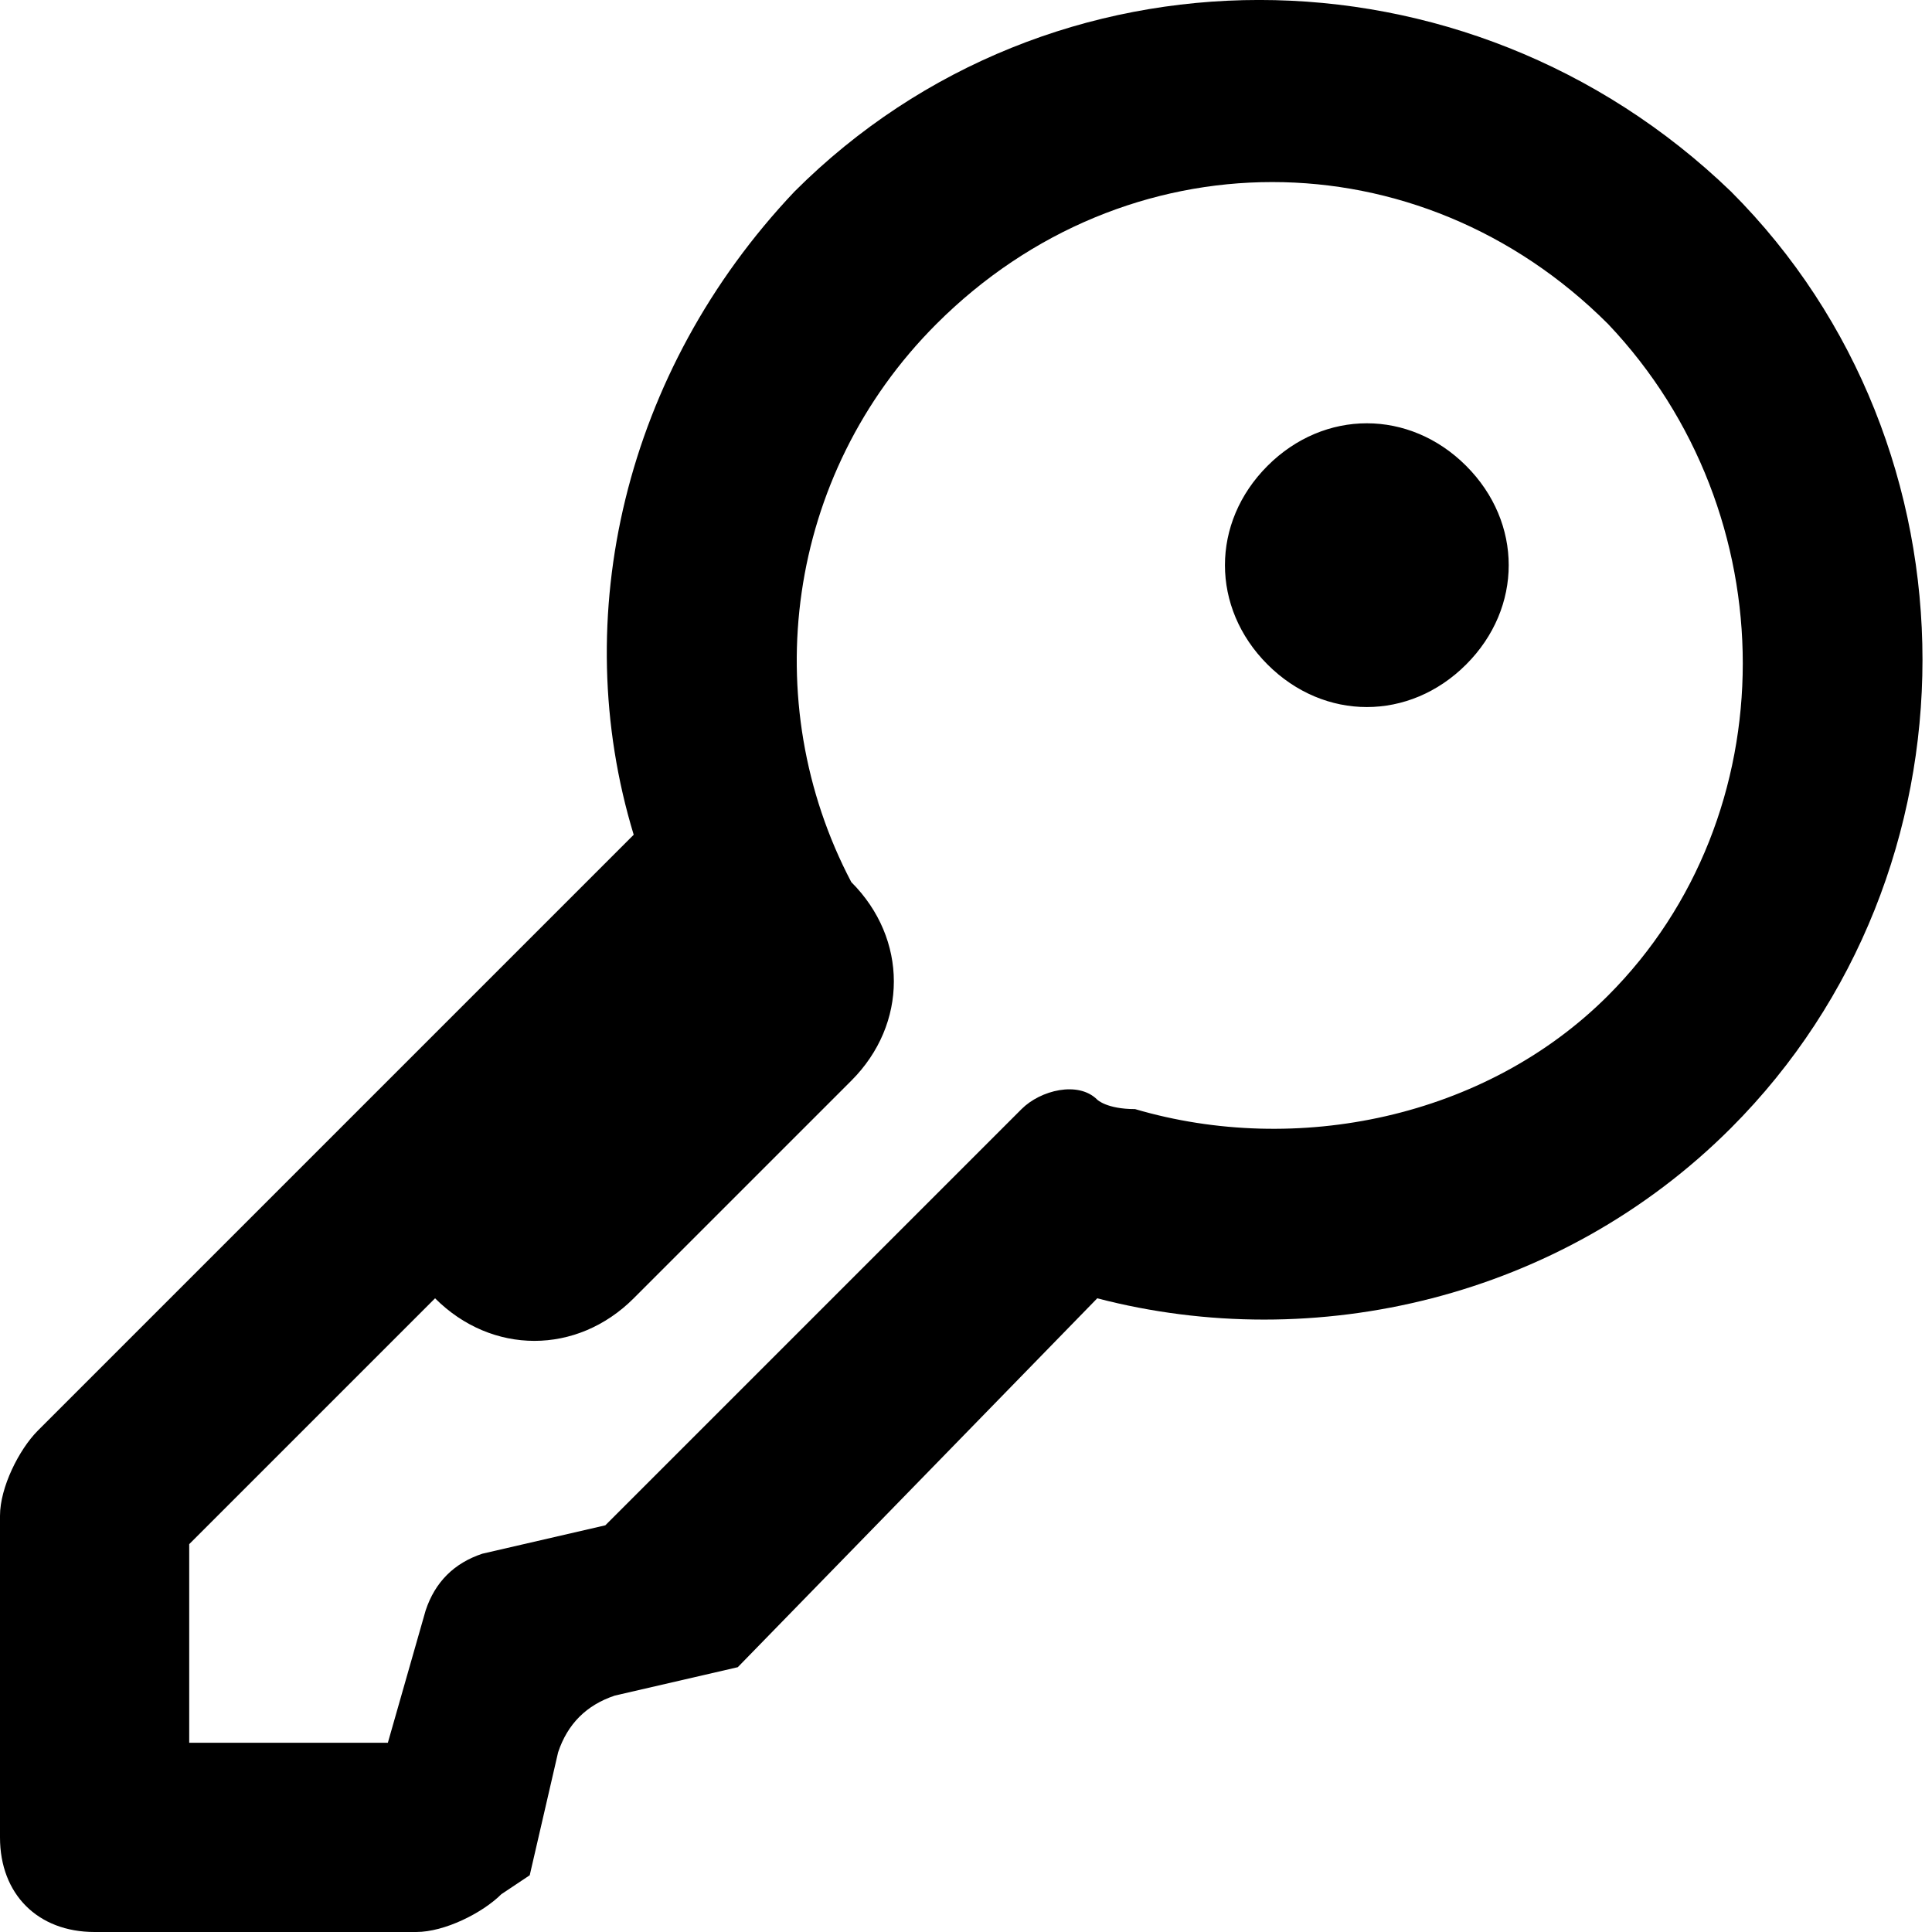 <svg width="16" height="16" viewBox="0 0 16 16" fill="none" xmlns="http://www.w3.org/2000/svg">
<path d="M12.142 5.503C12.612 5.033 12.612 4.328 12.142 3.858C11.672 3.388 10.967 3.388 10.497 3.858C10.027 4.328 10.027 5.033 10.497 5.503C10.967 5.973 11.672 5.973 12.142 5.503ZM6.11 13.807L5.092 14.042C4.857 14.12 4.7 14.277 4.622 14.512L4.387 15.53L4.152 15.687C3.995 15.843 3.682 16 3.447 16H0.783C0.313 16 0 15.687 0 15.217V12.553C0 12.318 0.157 12.005 0.313 11.848L5.248 6.913C4.7 5.111 5.17 3.075 6.58 1.586C8.695 -0.529 12.142 -0.529 14.335 1.586C16.45 3.701 16.45 7.226 14.335 9.342C12.925 10.752 10.889 11.222 9.087 10.752L6.11 13.807ZM1.567 12.788V14.433H3.212L3.525 13.337C3.603 13.102 3.76 12.945 3.995 12.867L5.013 12.632L7.285 10.36L8.46 9.185C8.617 9.028 8.93 8.95 9.087 9.107C9.087 9.107 9.165 9.185 9.4 9.185C10.732 9.577 12.299 9.263 13.317 8.245C14.805 6.756 14.805 4.25 13.317 2.683C11.75 1.116 9.322 1.116 7.755 2.683C6.502 3.936 6.267 5.816 7.05 7.305C7.52 7.775 7.52 8.48 7.05 8.95L5.248 10.752C4.778 11.222 4.073 11.222 3.603 10.752L1.567 12.788Z" fill="black"/>
</svg>
